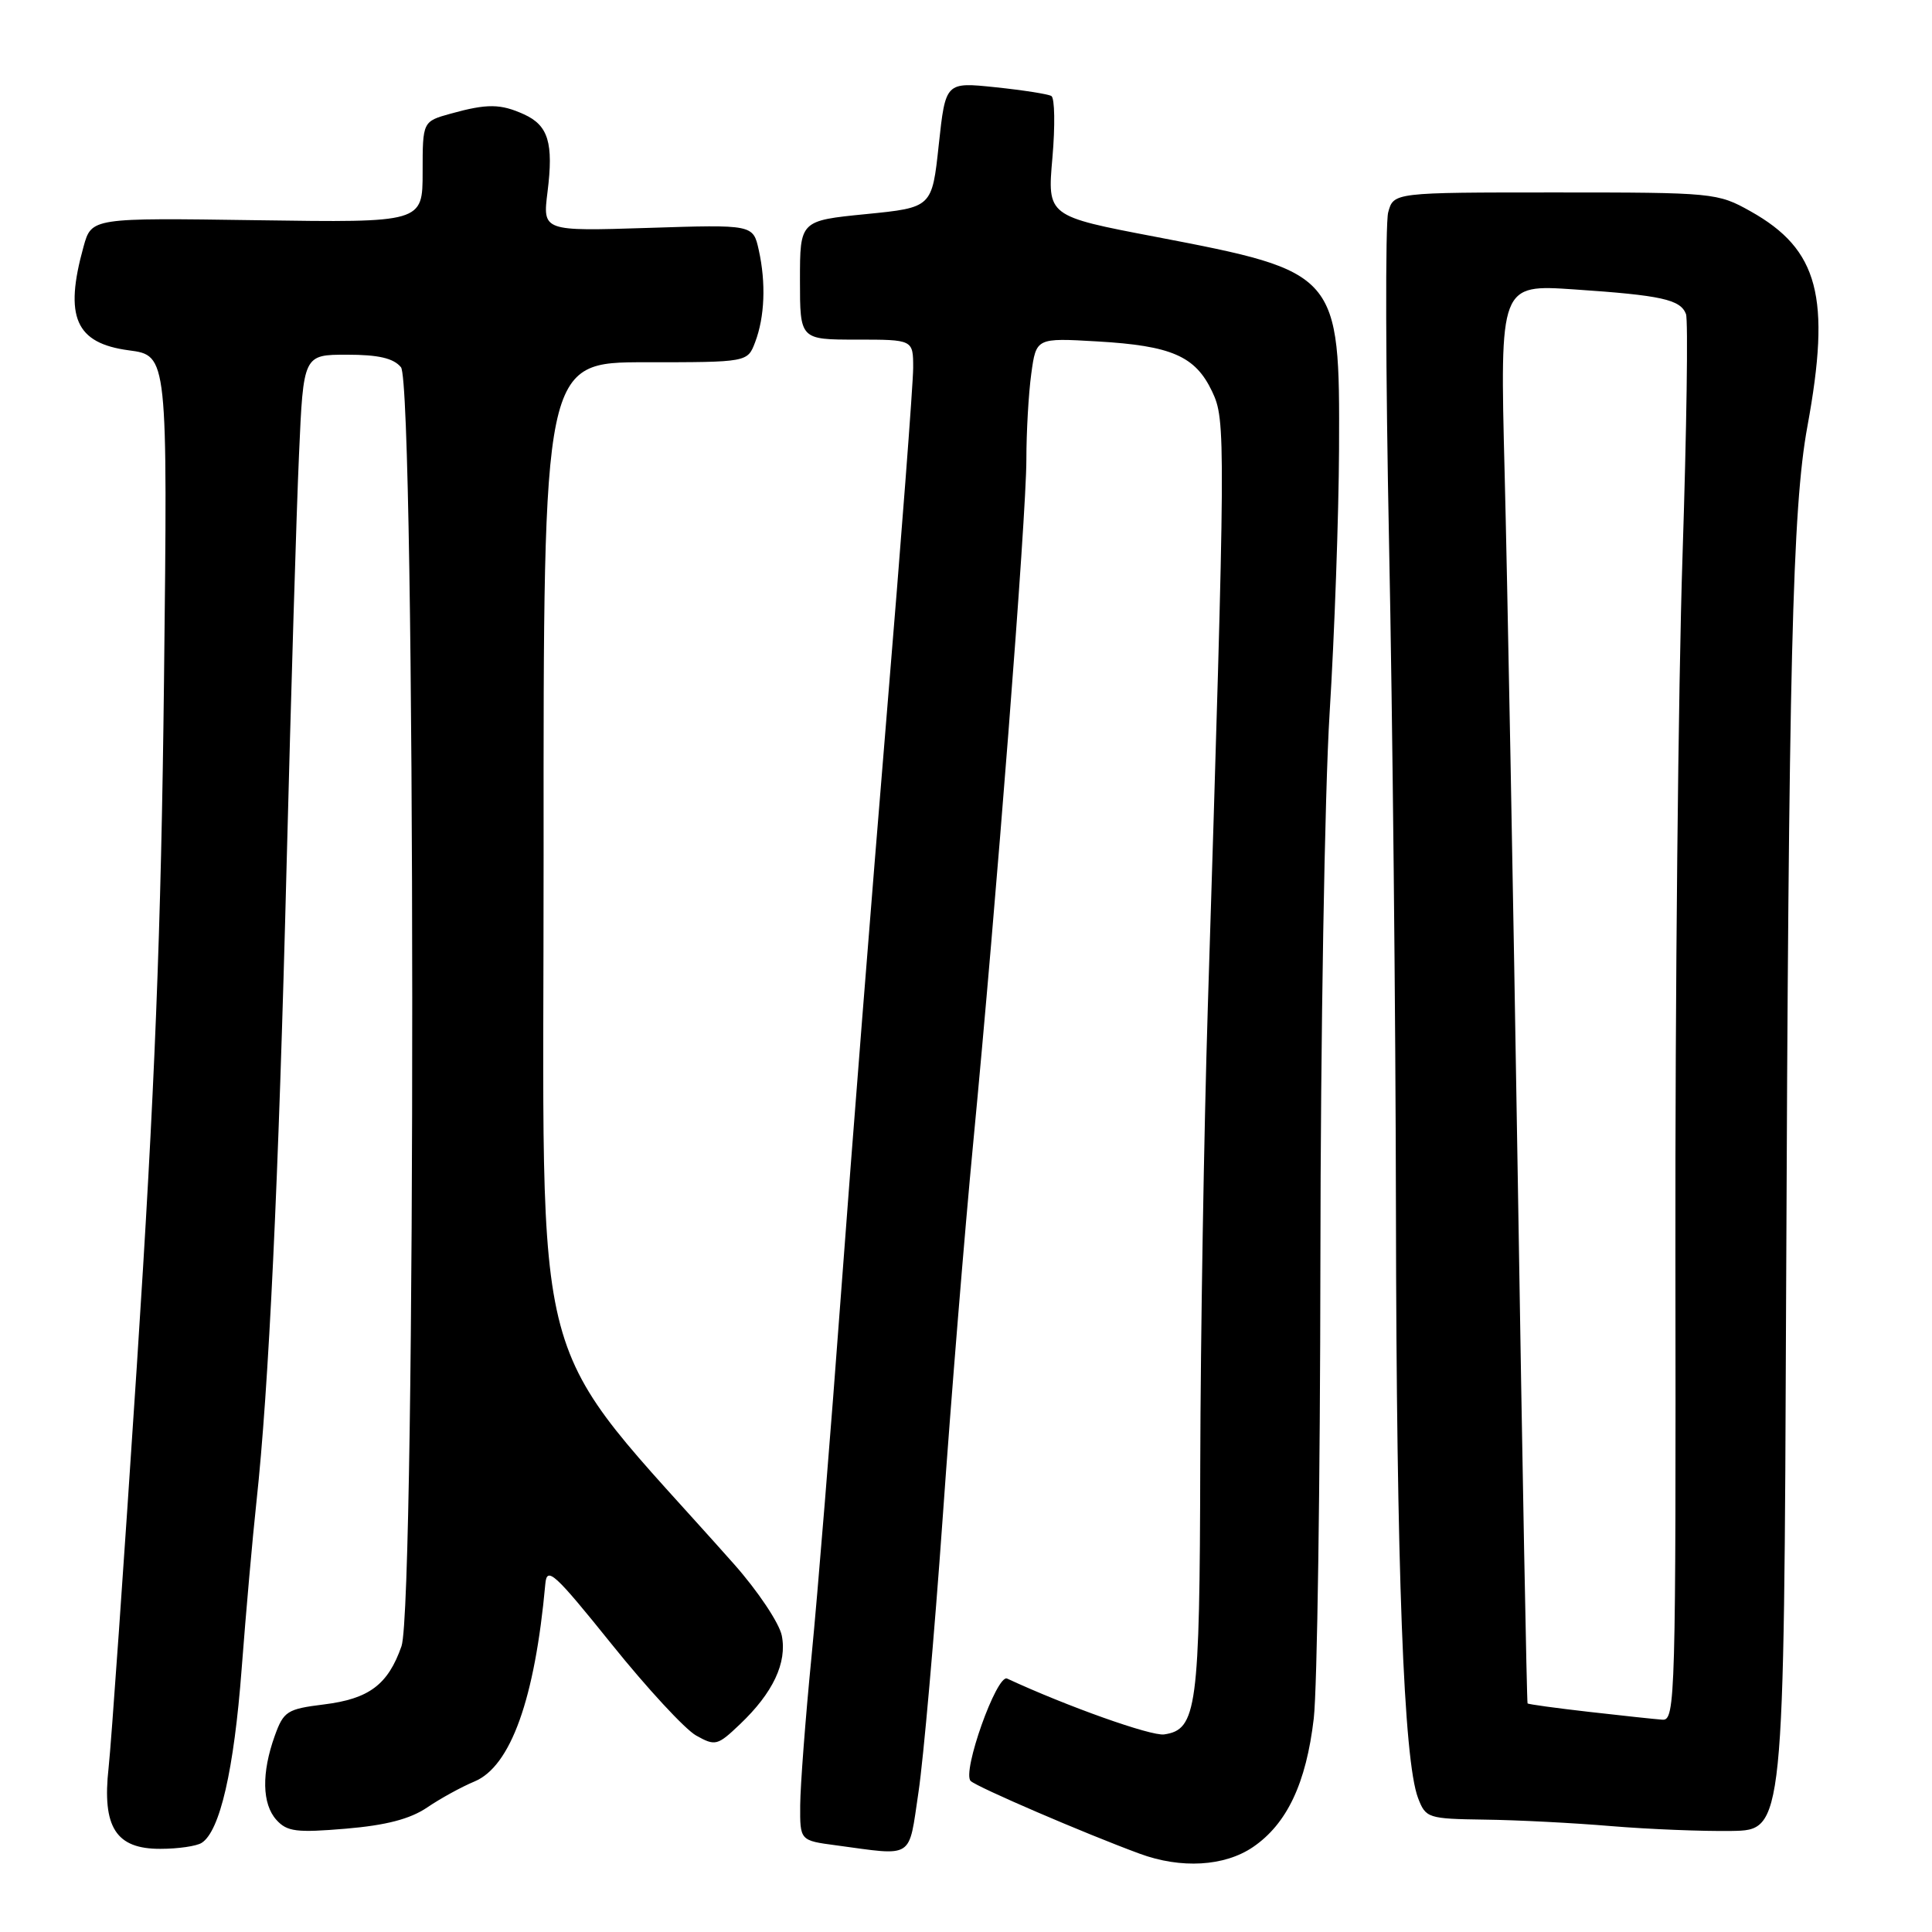 <?xml version="1.0" encoding="UTF-8" standalone="no"?>
<!DOCTYPE svg PUBLIC "-//W3C//DTD SVG 1.1//EN" "http://www.w3.org/Graphics/SVG/1.1/DTD/svg11.dtd" >
<svg xmlns="http://www.w3.org/2000/svg" xmlns:xlink="http://www.w3.org/1999/xlink" version="1.1" viewBox="0 0 256 256">
 <g >
 <path fill="currentColor"
d=" M 166.02 244.75 C 170.53 241.68 173.08 236.28 174.08 227.71 C 174.54 223.74 174.93 196.43 174.96 167.00 C 174.98 137.57 175.53 104.95 176.18 94.50 C 176.83 84.05 177.39 68.30 177.43 59.50 C 177.53 36.19 177.39 36.03 153.13 31.38 C 138.77 28.64 138.77 28.64 139.45 20.91 C 139.82 16.67 139.76 12.98 139.31 12.72 C 138.86 12.46 135.53 11.94 131.89 11.56 C 125.29 10.87 125.29 10.87 124.39 19.19 C 123.50 27.50 123.50 27.50 114.75 28.37 C 106.00 29.24 106.00 29.24 106.00 37.12 C 106.00 45.00 106.00 45.00 113.50 45.00 C 121.00 45.00 121.00 45.00 121.00 48.75 C 121.00 50.81 119.41 71.62 117.47 95.00 C 115.53 118.38 112.83 152.57 111.47 171.00 C 110.11 189.43 108.34 211.25 107.53 219.50 C 106.72 227.75 106.05 236.61 106.03 239.19 C 106.00 243.88 106.00 243.88 110.75 244.51 C 121.21 245.92 120.36 246.46 121.70 237.50 C 122.36 233.10 123.81 216.68 124.92 201.00 C 126.02 185.32 127.84 163.05 128.95 151.50 C 131.99 119.85 136.00 68.36 136.00 60.89 C 136.00 57.25 136.29 52.14 136.65 49.52 C 137.30 44.77 137.30 44.77 145.40 45.24 C 155.23 45.81 158.38 47.18 160.60 51.85 C 162.43 55.70 162.42 57.28 160.04 133.50 C 159.53 150.00 159.08 177.22 159.04 194.00 C 158.97 226.41 158.59 229.19 154.25 229.82 C 152.53 230.06 141.40 226.11 133.45 222.42 C 132.08 221.79 127.43 234.85 128.62 235.99 C 129.46 236.80 143.69 242.93 151.00 245.62 C 156.49 247.65 162.25 247.31 166.02 244.75 Z  M 26.72 244.19 C 29.14 242.66 31.01 234.52 32.02 221.13 C 32.59 213.64 33.47 203.68 33.98 199.00 C 35.61 184.03 36.92 156.58 37.98 114.50 C 38.56 91.95 39.29 67.54 39.62 60.25 C 40.20 47.00 40.20 47.00 45.98 47.00 C 50.14 47.00 52.14 47.46 53.13 48.66 C 55.08 51.01 55.14 212.58 53.20 218.13 C 51.41 223.23 48.91 225.11 42.90 225.85 C 38.05 226.45 37.58 226.75 36.41 230.00 C 34.64 234.92 34.72 239.04 36.63 241.15 C 38.04 242.71 39.30 242.86 45.83 242.31 C 51.16 241.86 54.34 241.03 56.60 239.50 C 58.36 238.30 61.18 236.76 62.86 236.06 C 67.67 234.07 70.88 225.11 72.26 209.86 C 72.47 207.53 73.46 208.43 81.03 217.84 C 85.72 223.68 90.76 229.13 92.23 229.96 C 94.78 231.39 95.07 231.31 98.04 228.48 C 102.43 224.31 104.31 220.32 103.59 216.72 C 103.26 215.07 100.41 210.80 97.25 207.24 C 69.53 176.00 72.06 185.44 72.03 113.25 C 72.00 48.00 72.00 48.00 85.52 48.00 C 99.05 48.00 99.05 48.00 100.06 45.34 C 101.33 42.00 101.51 37.49 100.54 33.13 C 99.79 29.75 99.79 29.75 85.84 30.20 C 71.90 30.64 71.90 30.64 72.55 25.43 C 73.36 18.94 72.66 16.62 69.43 15.15 C 66.32 13.74 64.56 13.72 59.75 15.05 C 56.00 16.09 56.00 16.09 56.00 22.80 C 56.00 29.50 56.00 29.50 34.07 29.18 C 12.13 28.86 12.13 28.86 11.07 32.68 C 8.48 42.00 10.00 45.48 17.07 46.42 C 22.22 47.10 22.22 47.10 21.73 90.30 C 21.35 123.37 20.51 144.63 18.13 181.00 C 16.42 207.12 14.74 231.08 14.39 234.23 C 13.51 242.12 15.36 245.01 21.27 244.98 C 23.60 244.98 26.05 244.62 26.72 244.19 Z  M 236.67 171.50 C 237.00 87.91 237.50 67.30 239.49 56.50 C 242.64 39.34 240.98 33.06 231.96 28.00 C 227.59 25.55 227.07 25.50 206.07 25.50 C 184.65 25.50 184.65 25.50 183.94 28.15 C 183.55 29.60 183.60 49.40 184.06 72.15 C 184.52 94.89 184.93 134.65 184.97 160.50 C 185.04 208.06 185.99 233.24 187.90 238.25 C 188.92 240.91 189.20 241.00 196.73 241.11 C 201.00 241.16 208.55 241.55 213.50 241.97 C 218.45 242.38 225.63 242.67 229.45 242.61 C 236.39 242.50 236.39 242.50 236.67 171.50 Z  M 210.55 226.83 C 206.17 226.33 202.51 225.83 202.41 225.71 C 202.31 225.60 201.72 194.45 201.12 156.50 C 200.51 118.55 199.72 76.29 199.37 62.59 C 198.74 37.68 198.74 37.68 208.62 38.35 C 220.14 39.13 222.66 39.68 223.40 41.61 C 223.70 42.39 223.49 56.85 222.94 73.76 C 222.38 90.67 221.96 132.29 222.00 166.25 C 222.07 224.97 221.99 227.99 220.29 227.87 C 219.30 227.80 214.92 227.33 210.55 226.83 Z "/>
</g>
</svg>